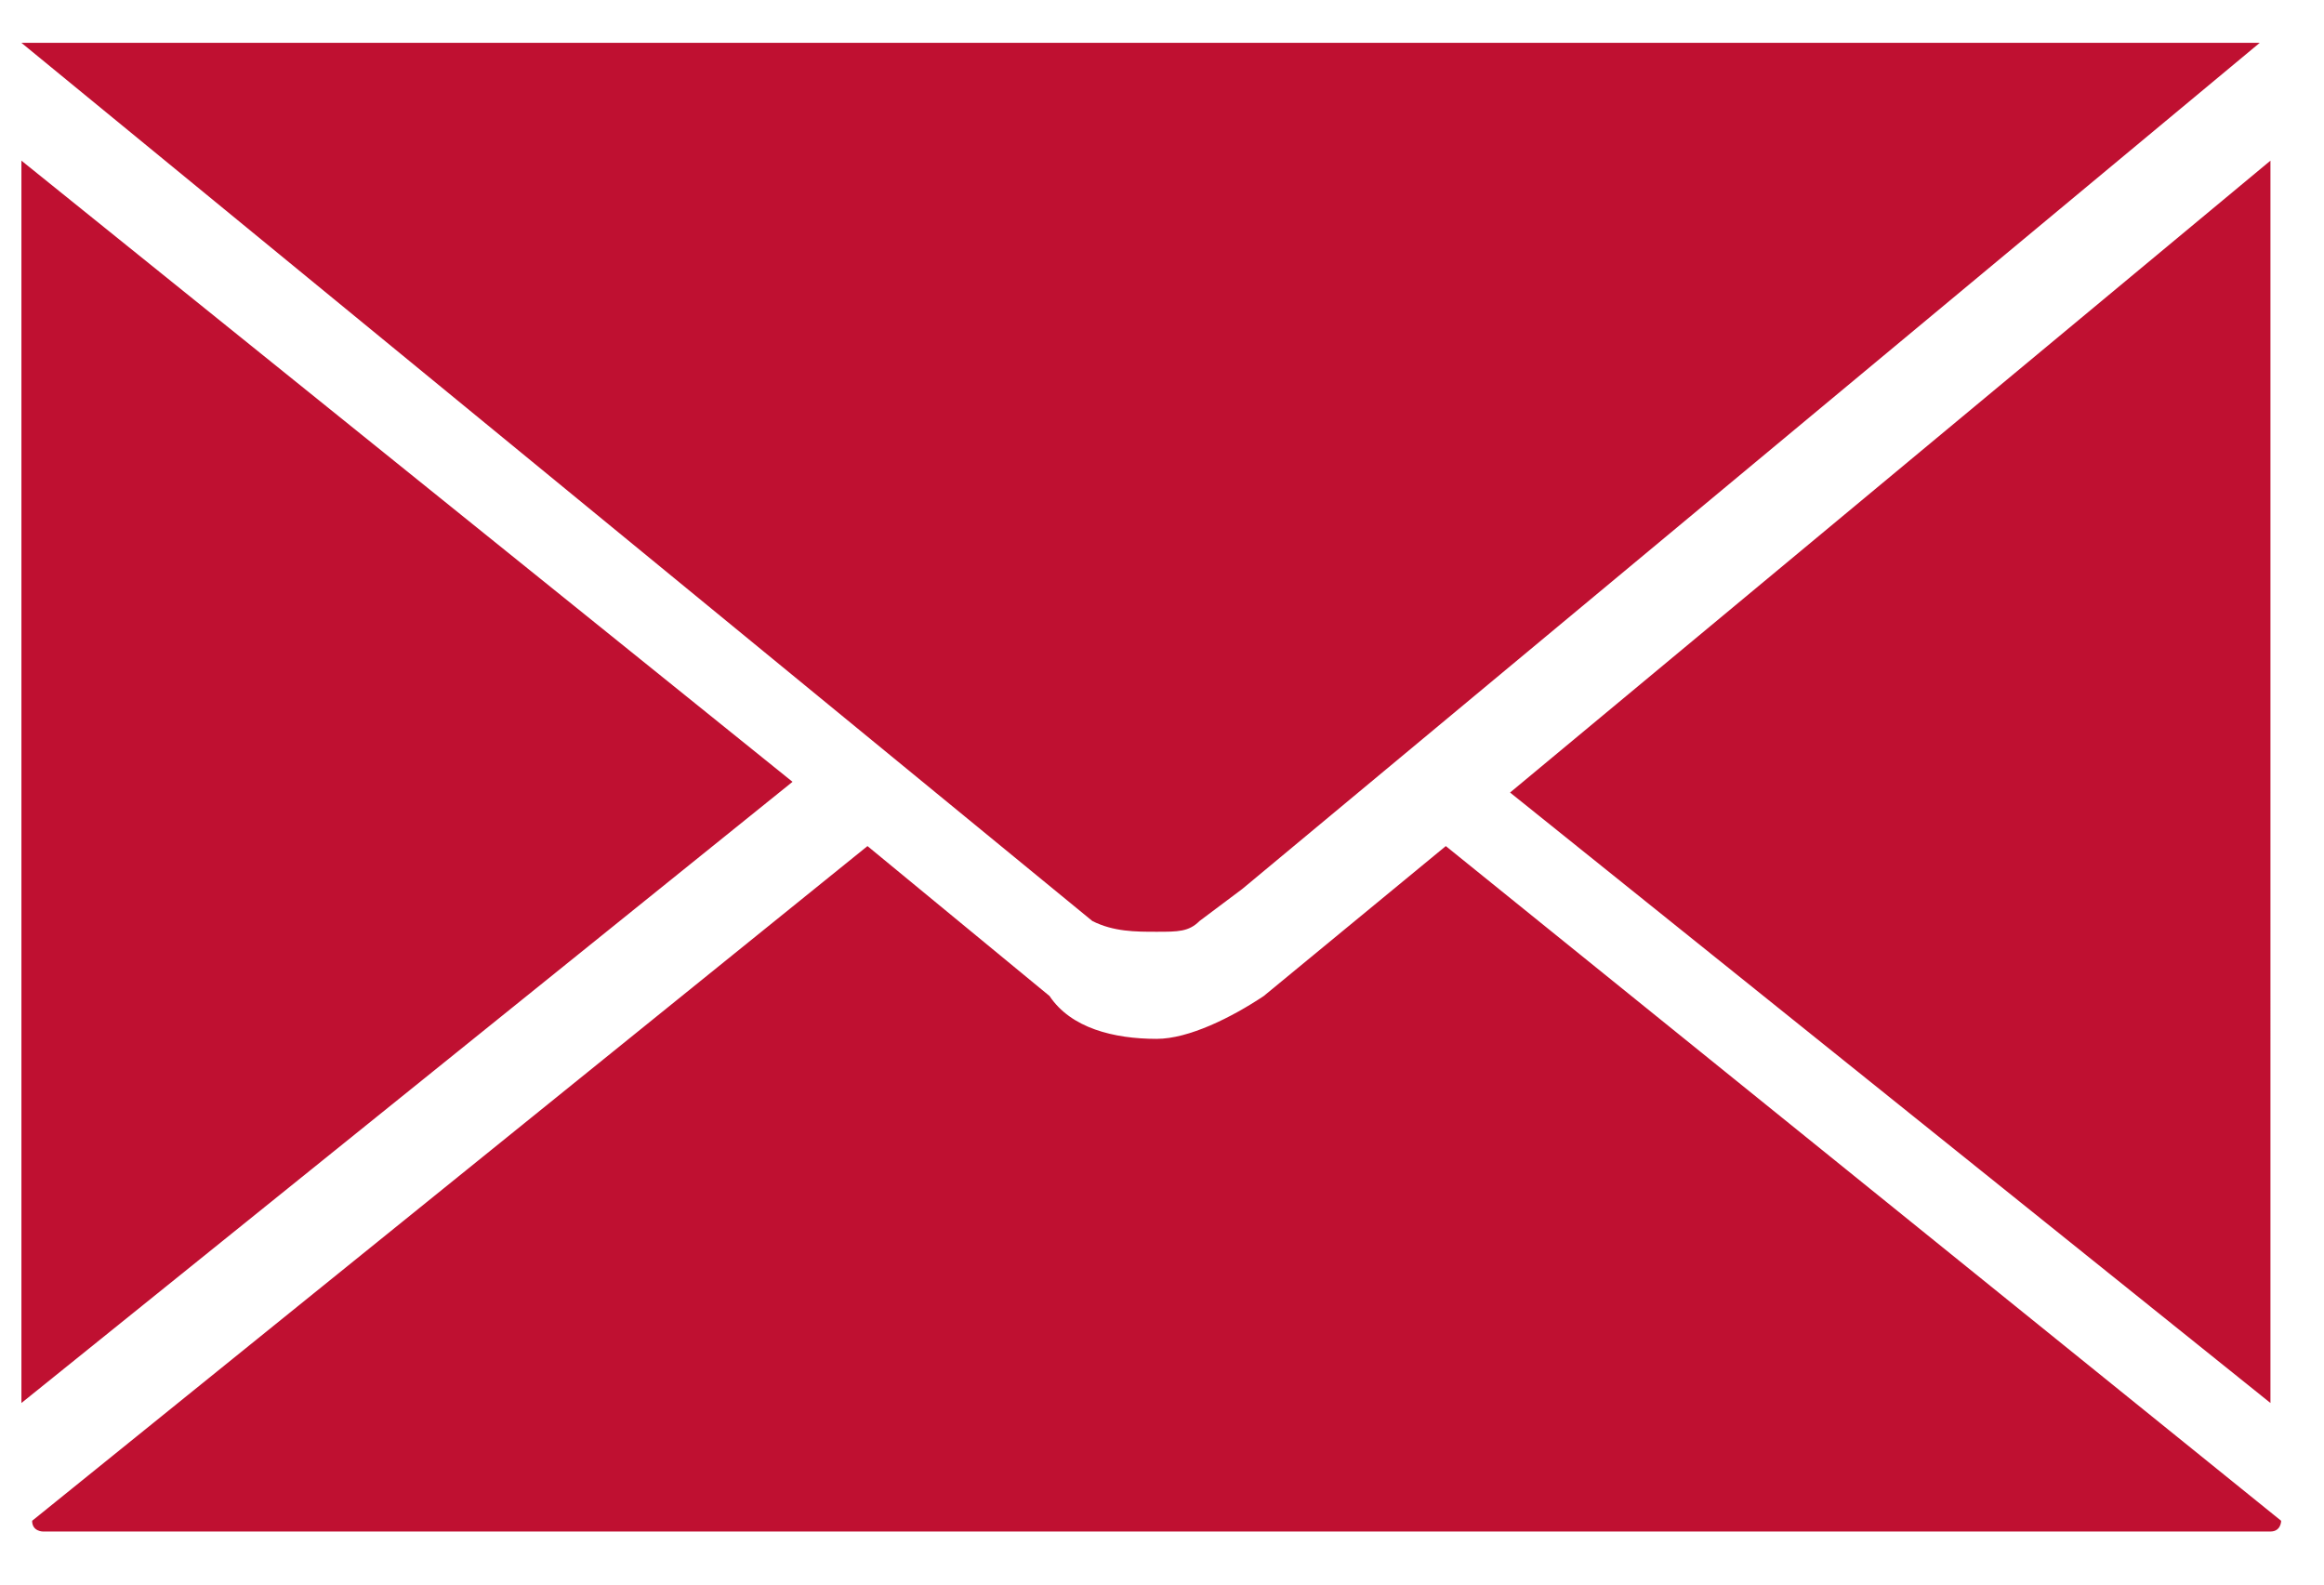 <?xml version="1.0" encoding="utf-8"?>
<!-- Generator: Adobe Illustrator 21.0.2, SVG Export Plug-In . SVG Version: 6.00 Build 0)  -->
<svg version="1.1" baseProfile="basic" id="Capa_1" xmlns="http://www.w3.org/2000/svg" xmlns:xlink="http://www.w3.org/1999/xlink"
	 x="0px" y="0px" viewBox="0 0 21.7 14.8" xml:space="preserve">
<g>
	<g>
		<path fill="#BF1031" d="M10.8,8.7L10.8,8.7c0.2,0,0.3,0,0.4-0.1l0,0c0,0,0,0,0,0l0.4-0.3l9.5-7.9c0,0-0.1,0-0.1,0H0.3
			c0,0,0,0-0.1,0l10,8.2C10.4,8.7,10.6,8.7,10.8,8.7z M0.2,1.5v11.6l7.2-5.8L0.2,1.5z M14.1,7.4l7.1,5.7V1.5L14.1,7.4z M11.8,9.3
			c-0.3,0.2-0.7,0.4-1,0.4c-0.4,0-0.8-0.1-1-0.4L8.1,7.9l-7.8,6.3v0c0,0.1,0.1,0.1,0.1,0.1h20.8c0.1,0,0.1-0.1,0.1-0.1v0l-7.8-6.3
			L11.8,9.3z"/>
	</g>
</g>
</svg>
